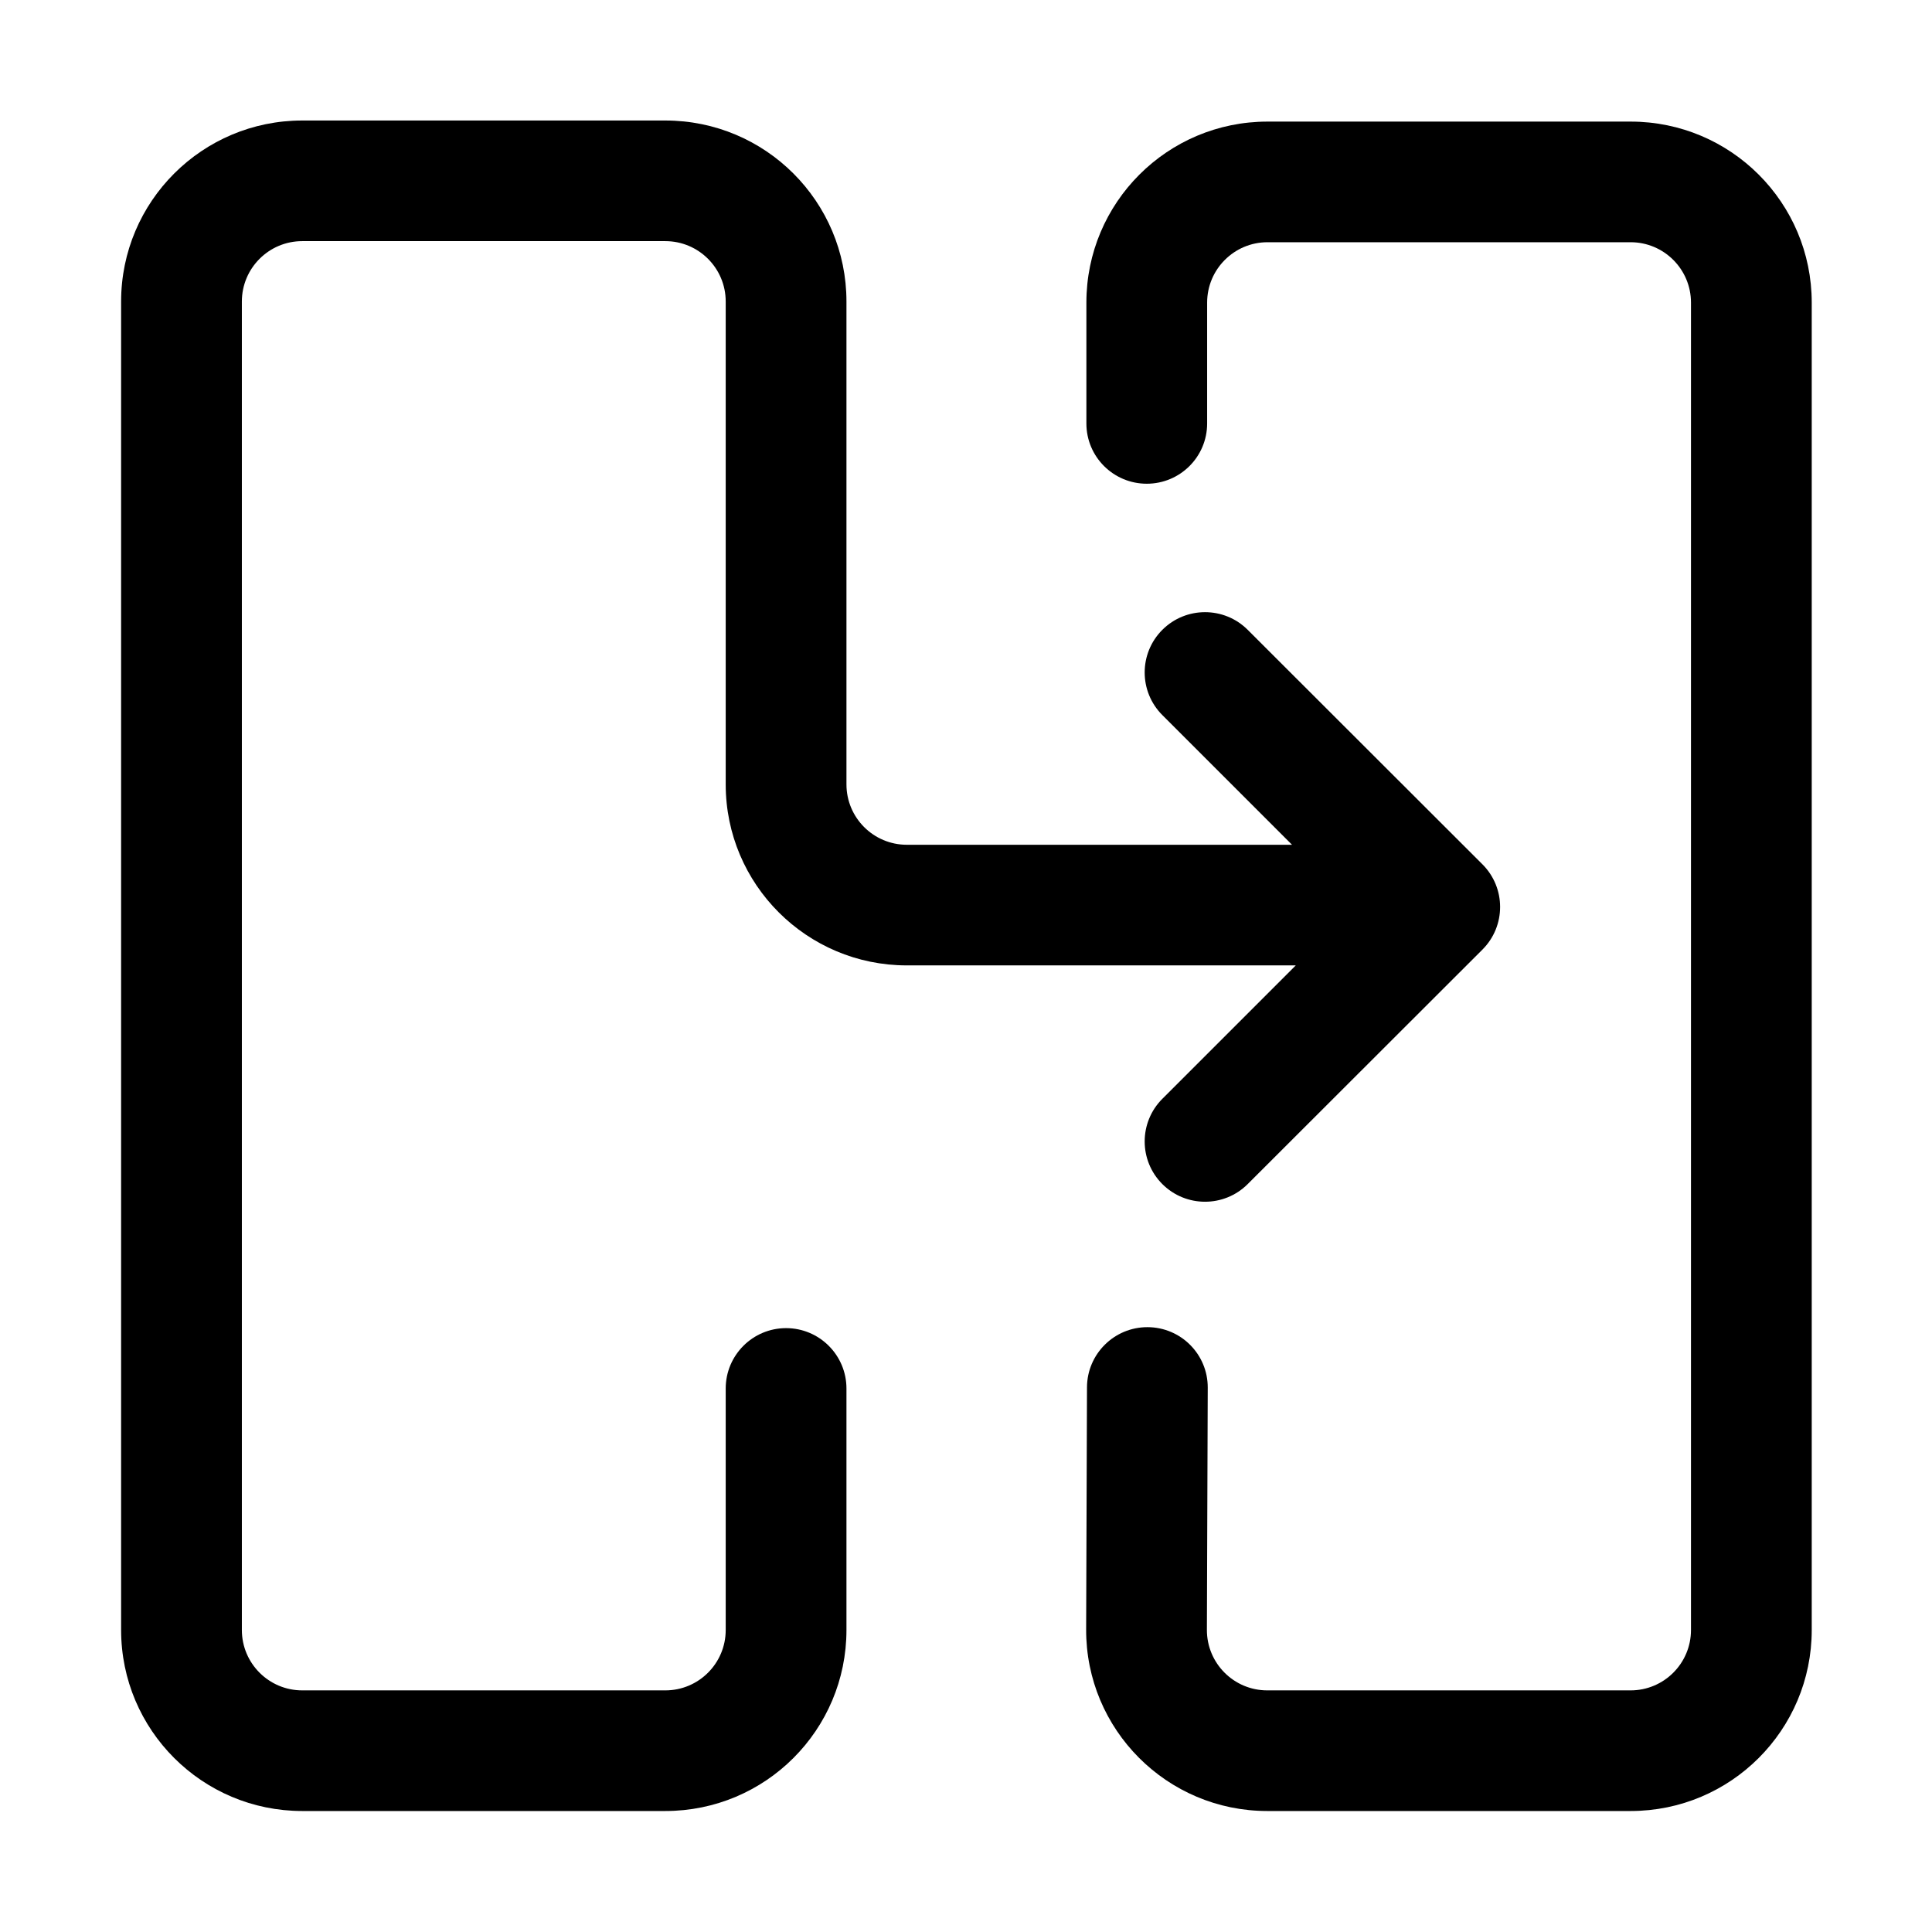 <svg width="16" height="16" viewBox="0 0 16 16" fill="none" xmlns="http://www.w3.org/2000/svg">
<path d="M1.003 2.497C1.003 1.669 1.675 0.998 2.503 0.998H5.51C6.339 0.998 7.01 1.669 7.01 2.497L7.01 6.496C7.01 6.772 7.234 6.996 7.51 6.996H10.7L9.626 5.922C9.431 5.727 9.431 5.411 9.626 5.216C9.821 5.021 10.138 5.021 10.333 5.216L12.277 7.158C12.472 7.353 12.472 7.669 12.277 7.864L10.333 9.806C10.138 10.001 9.821 10.001 9.626 9.806C9.431 9.611 9.431 9.295 9.626 9.1L10.731 7.995H7.51C6.682 7.995 6.01 7.324 6.01 6.496L6.01 2.497C6.01 2.221 5.786 1.997 5.51 1.997H2.503C2.227 1.997 2.003 2.221 2.003 2.497L2.003 13.499C2.003 13.775 2.227 13.999 2.503 13.999H5.51C5.786 13.999 6.01 13.775 6.01 13.499V11.499C6.01 11.223 6.234 10.999 6.51 10.999C6.786 10.999 7.01 11.223 7.01 11.499V13.499C7.01 14.327 6.339 14.998 5.51 14.998H2.503C1.675 14.998 1.003 14.327 1.003 13.499L1.003 2.497Z" fill="black"/>
<path d="M13.504 2.006L10.497 2.006C10.221 2.006 9.997 2.23 9.997 2.506V3.507C9.997 3.783 9.773 4.006 9.497 4.006C9.221 4.006 8.997 3.783 8.997 3.507V2.506C8.997 1.678 9.668 1.007 10.497 1.007L13.504 1.007C14.333 1.007 15.004 1.678 15.004 2.506L15.004 13.499C15.004 14.327 14.333 14.998 13.504 14.998H10.495C9.665 14.998 8.992 14.324 8.995 13.494L9.002 11.489C9.003 11.213 9.228 10.99 9.504 10.991C9.78 10.992 10.003 11.216 10.002 11.492L9.995 13.497C9.994 13.774 10.218 13.999 10.495 13.999H13.504C13.78 13.999 14.004 13.775 14.004 13.499L14.004 2.506C14.004 2.23 13.78 2.006 13.504 2.006Z" fill="black"/>
</svg>
